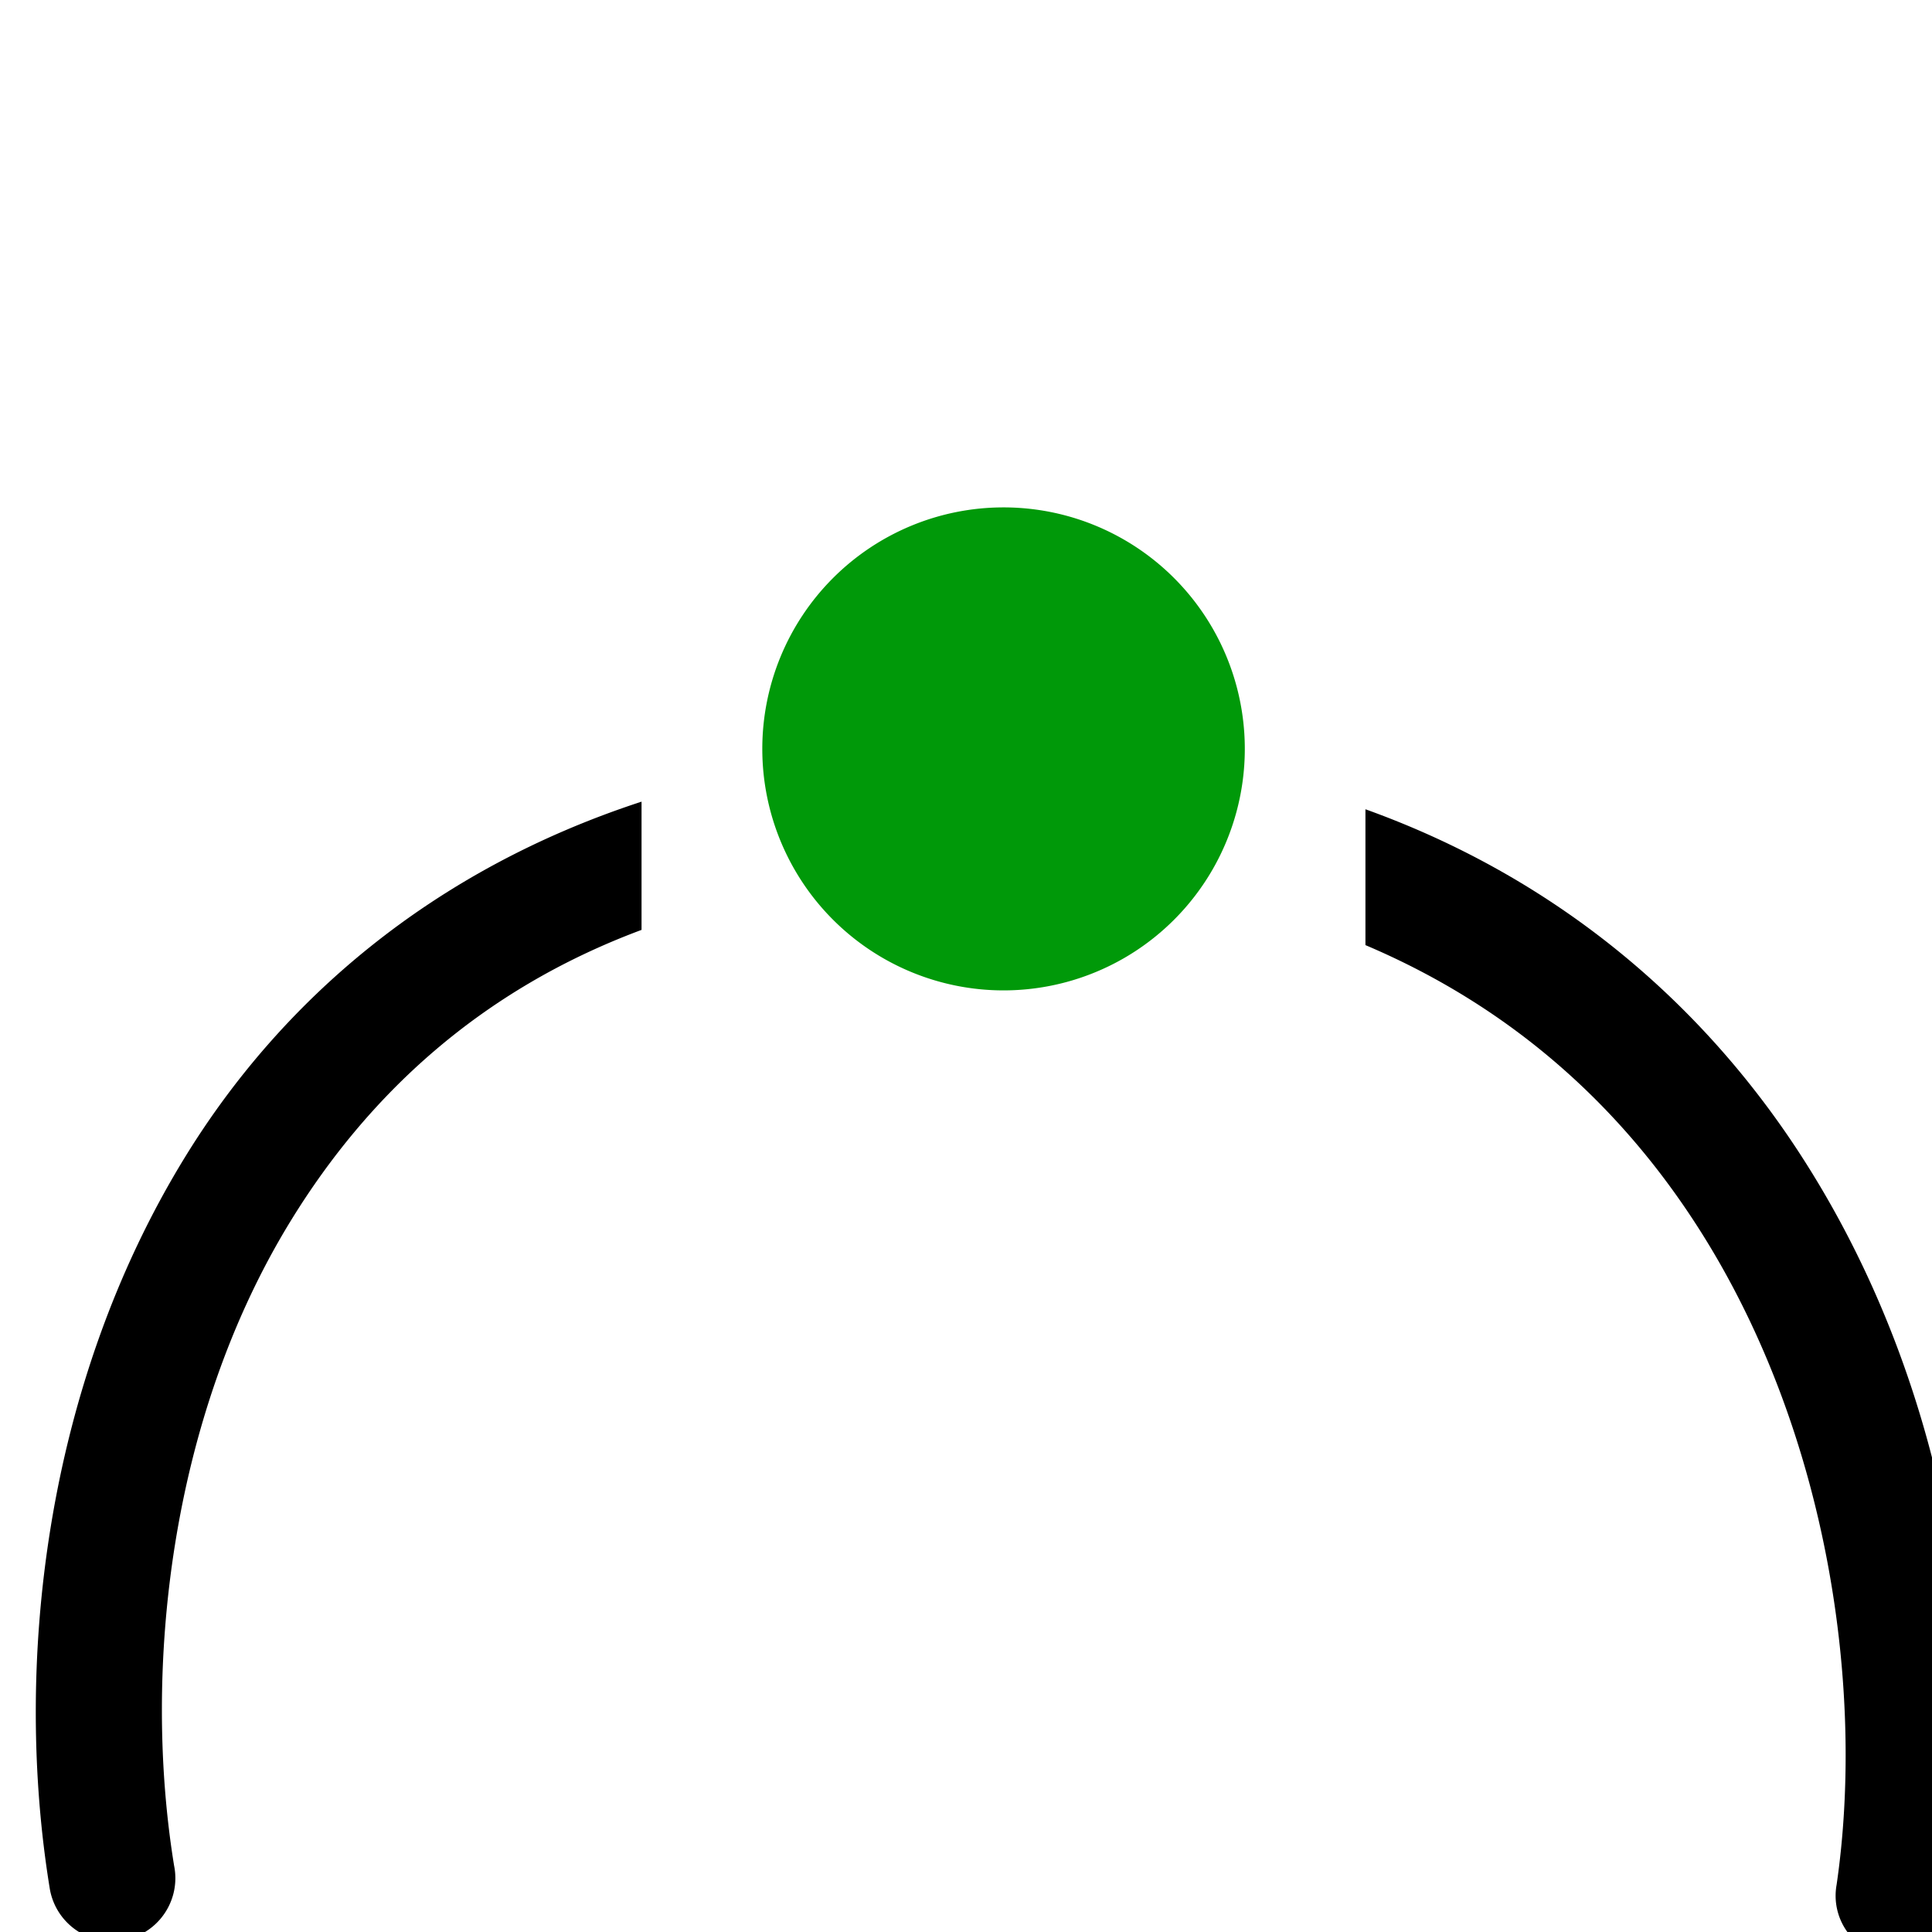 <?xml version="1.0" encoding="UTF-8" standalone="no"?>
<svg
   xmlns:dc="http://purl.org/dc/elements/1.1/"
   xmlns:cc="http://creativecommons.org/ns#"
   xmlns:rdf="http://www.w3.org/1999/02/22-rdf-syntax-ns#"
   xmlns:svg="http://www.w3.org/2000/svg"
   xmlns="http://www.w3.org/2000/svg"
   xmlns:sodipodi="http://sodipodi.sourceforge.net/DTD/sodipodi-0.dtd"
   xmlns:inkscape="http://www.inkscape.org/namespaces/inkscape"
   inkscape:version="1.0beta0 (1d85f8e, 2019-09-11)"
   sodipodi:docname="snap-nodes-smooth-symbolic.svg"
   viewBox="0 0 16 16"
   height="16"
   width="16"
   id="svg1"
   version="1.1">
<style id="s0">
   .base    { fill: #000000; }
   .success { fill: #009909; }
   .warning { fill: #FF1990; }
   .error   { fill: #00AAFF; }
   .dark    {  }
  </style>
  <style id="s2"> 
     @import '../../highlights.css'; 
  </style>
   
  <defs
     id="defs3100" />
  <sodipodi:namedview
     inkscape:snap-smooth-nodes="true"
     inkscape:snap-to-guides="false"
     inkscape:snap-grids="false"
     inkscape:current-layer="snap-nodes-smooth"
     inkscape:window-maximized="1"
     inkscape:window-y="-8"
     inkscape:window-x="54"
     inkscape:window-height="1177"
     inkscape:window-width="1858"
     inkscape:cy="8.4457089"
     inkscape:cx="3.3516639"
     inkscape:zoom="27.166187"
     showgrid="true"
     id="namedview"
     guidetolerance="10"
     gridtolerance="10"
     objecttolerance="10">
    <inkscape:grid
       id="grid"
       type="xygrid" />
  </sodipodi:namedview>
  <g
     inkscape:label="00328"
     id="snap-nodes-smooth"
     transform="matrix(0.999,0,0,1,-827.852,-506.16)">
    <path
       style="opacity:0;fill:none"
       d="m 829,506.362 h 16 v 16 h -16 z"
       id="rect22719"
       inkscape:connector-curvature="0" />
    <path
       style="opacity:1"
       d="m 844.312,522.362 a 0.514,0.512 0 0 1 -0.406,-0.594 c 0.233,-1.596 -0.061,-3.723 -1.125,-5.406 -0.632,-1 -1.531,-1.845 -2.781,-2.375 v -1.125 c 1.655,0.594 2.861,1.679 3.656,2.938 1.227,1.94 1.518,4.261 1.25,6.094 a 0.514,0.512 0 0 1 -0.594,0.469 z m -14.719,-0.125 a 0.524,0.522 0 0 1 -0.5,-0.438 c -0.298,-1.827 -0.053,-4.149 1.125,-6.062 0.792,-1.286 2.039,-2.37 3.781,-2.938 v 1.062 c -1.347,0.501 -2.273,1.377 -2.906,2.406 -1.013,1.646 -1.23,3.742 -0.969,5.344 a 0.524,0.522 0 0 1 -0.531,0.625 z"
       id="path22717"
       inkscape:connector-curvature="0" />
    <path
       class="success"
       transform="matrix(0.8,0,0,0.8,167.8,511.962)"
       style="opacity:1"
       d="M 839,0.5 A 2.5,2.5 0 0 1 836.5,3 2.5,2.5 0 0 1 834,0.5 2.5,2.5 0 0 1 836.5,-2 2.5,2.5 0 0 1 839,0.5 Z"
       id="path22731"
       inkscape:connector-curvature="0" />
  </g>
</svg>

